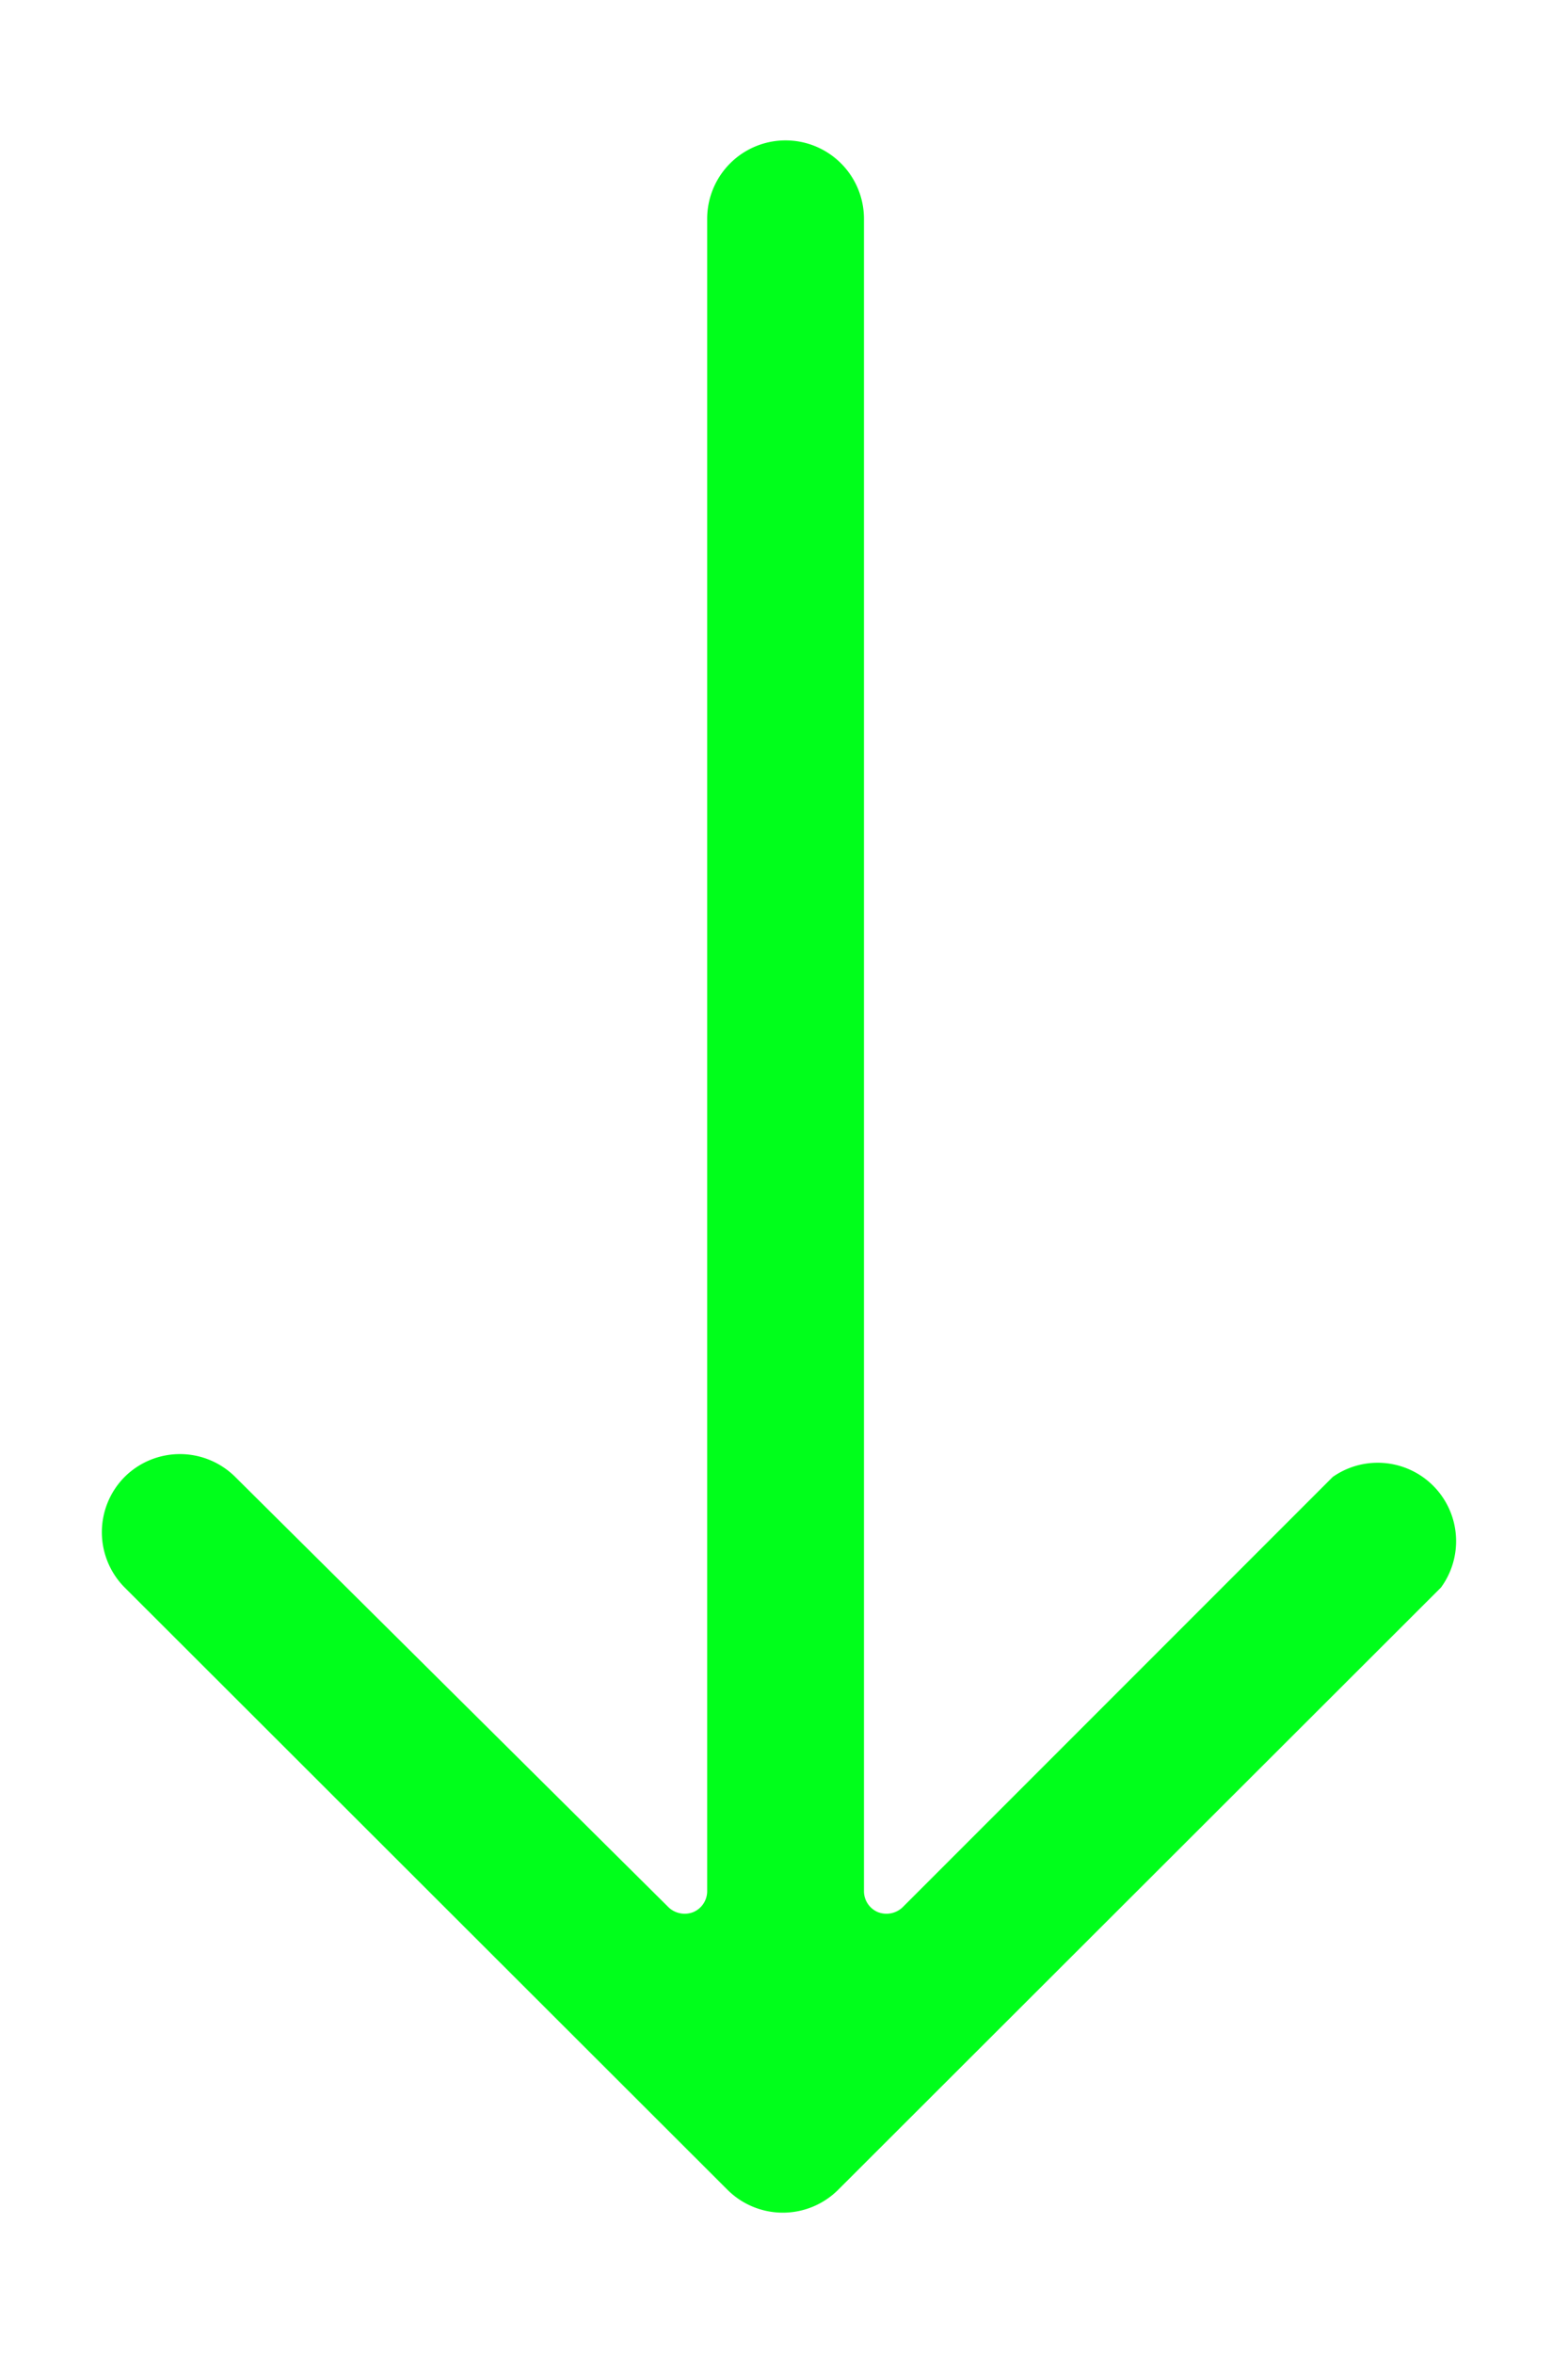 <svg id="GRAPHICS" xmlns="http://www.w3.org/2000/svg" viewBox="0 0 20 30"><defs><style>.cls-1{fill:#00ff1b;}</style></defs><path class="cls-1" d="M10.7,27.91l7.68-7.67A1,1,0,0,0,17,18.83l-5.49,5.49a.3.3,0,0,1-.31.06.29.29,0,0,1-.18-.26V2.79a1,1,0,0,0-2,0V24.12a.29.29,0,0,1-.18.26.3.3,0,0,1-.31-.06L3,18.83a1,1,0,0,0-1.41,0,1,1,0,0,0,0,1.41l7.68,7.67A1,1,0,0,0,10.7,27.91Z"/></svg>